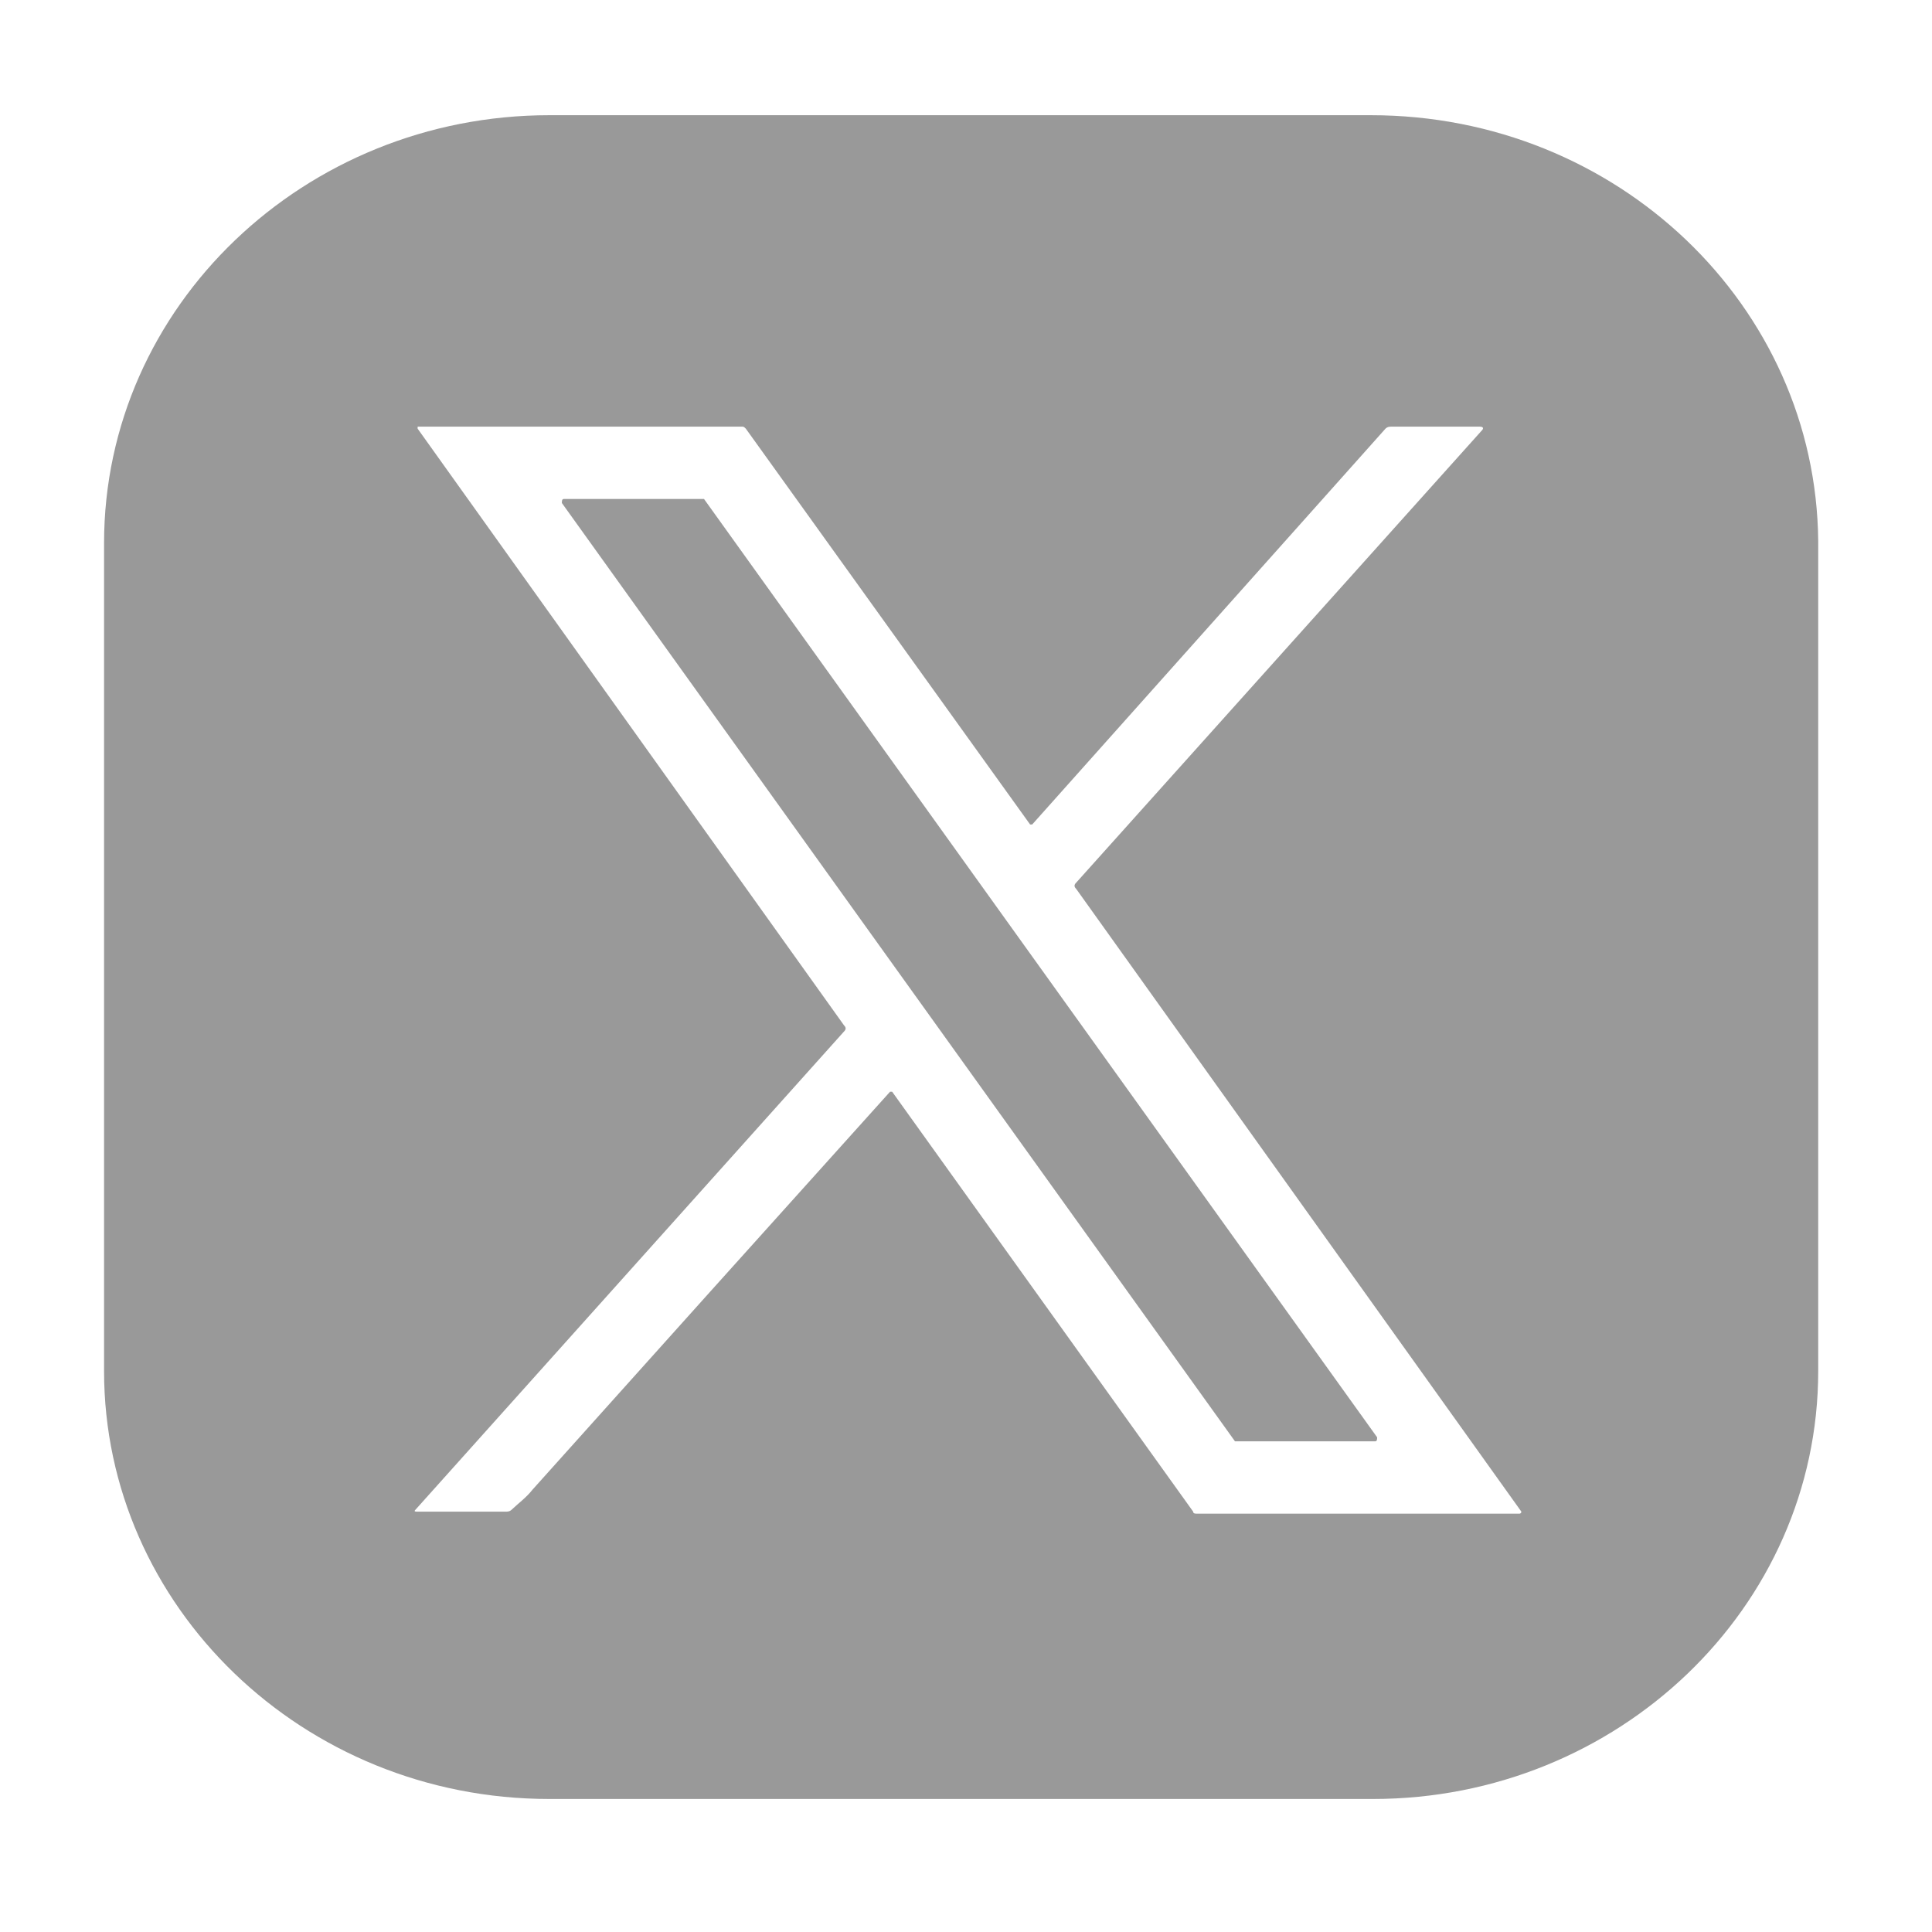 <?xml version="1.0" encoding="UTF-8" standalone="no"?>
<svg
   enable-background="new 0 0 100 100"
   viewBox="0 0 100 100"
   id="x"
   version="1.1"
   sodipodi:docname="twitter.svg"
   inkscape:version="1.3.2 (091e20e, 2023-11-25)"
   xmlns:inkscape="http://www.inkscape.org/namespaces/inkscape"
   xmlns:sodipodi="http://sodipodi.sourceforge.net/DTD/sodipodi-0.dtd"
   xmlns="http://www.w3.org/2000/svg"
   xmlns:svg="http://www.w3.org/2000/svg">
  <defs
     id="defs2" />
  <sodipodi:namedview
     id="namedview2"
     pagecolor="#ffffff"
     bordercolor="#000000"
     borderopacity="0.25"
     inkscape:showpageshadow="2"
     inkscape:pageopacity="0.0"
     inkscape:pagecheckerboard="0"
     inkscape:deskcolor="#d1d1d1"
     inkscape:zoom="4.78"
     inkscape:cx="50"
     inkscape:cy="49.790795"
     inkscape:window-width="1366"
     inkscape:window-height="684"
     inkscape:window-x="0"
     inkscape:window-y="27"
     inkscape:window-maximized="1"
     inkscape:current-layer="g2" />
  <g
     id="g2"
     transform="matrix(1.082,0,0,1.04,-4.46,-3.085)">
    <path
       d="M 69.7,8.7 H 30.4 C 18.7,8.7 9.1,18.2 9.1,30 v 41.2 c 0,11.7 9.5,21.3 21.3,21.3 H 69.8 C 81.5,92.5 91.1,83 91.1,71.2 V 29.9 C 91,18.2 81.5,8.7 69.7,8.7 Z m 7.1,69.6 H 61.4 c -0.1,0 -0.2,0 -0.2,-0.1 L 46.8,57.3 c 0,0 -0.1,0 -0.1,0 -5.8,6.7 -11.5,13.3 -17.1,19.8 -0.3,0.4 -0.7,0.7 -1,1 -0.1,0.1 -0.2,0.1 -0.3,0.1 h -4.2 c -0.1,0 -0.2,0 -0.1,-0.1 L 44.5,54.3 c 0.1,-0.1 0.1,-0.2 0,-0.3 L 24.1,24.3 c 0,0 0,-0.1 0,-0.1 h 15.5 c 0.1,0 0.1,0 0.2,0.1 L 53.4,44 c 0,0 0,0 0.1,0 L 70.4,24.3 c 0.1,-0.1 0.2,-0.1 0.3,-0.1 h 4.2 c 0.2,0 0.2,0.1 0.1,0.2 L 55.6,46.9 c -0.1,0.1 -0.1,0.2 0,0.3 l 21.3,31 c 0,0 0,0.1 -0.1,0.1 z"
       id="path1"
       style="fill:#999999;fill-opacity:1" />
    <path
       d="m 37.8,27.8 c 0,0 0,0 0,0 H 31.1 C 31,27.8 31,27.9 31,28 l 32.2,46.7 c 0,0 0,0 0.1,0 h 6.6 c 0.1,0 0.1,-0.1 0.1,-0.2 z"
       id="path2"
       style="fill:#999999;fill-opacity:1" />
  </g>
</svg>
